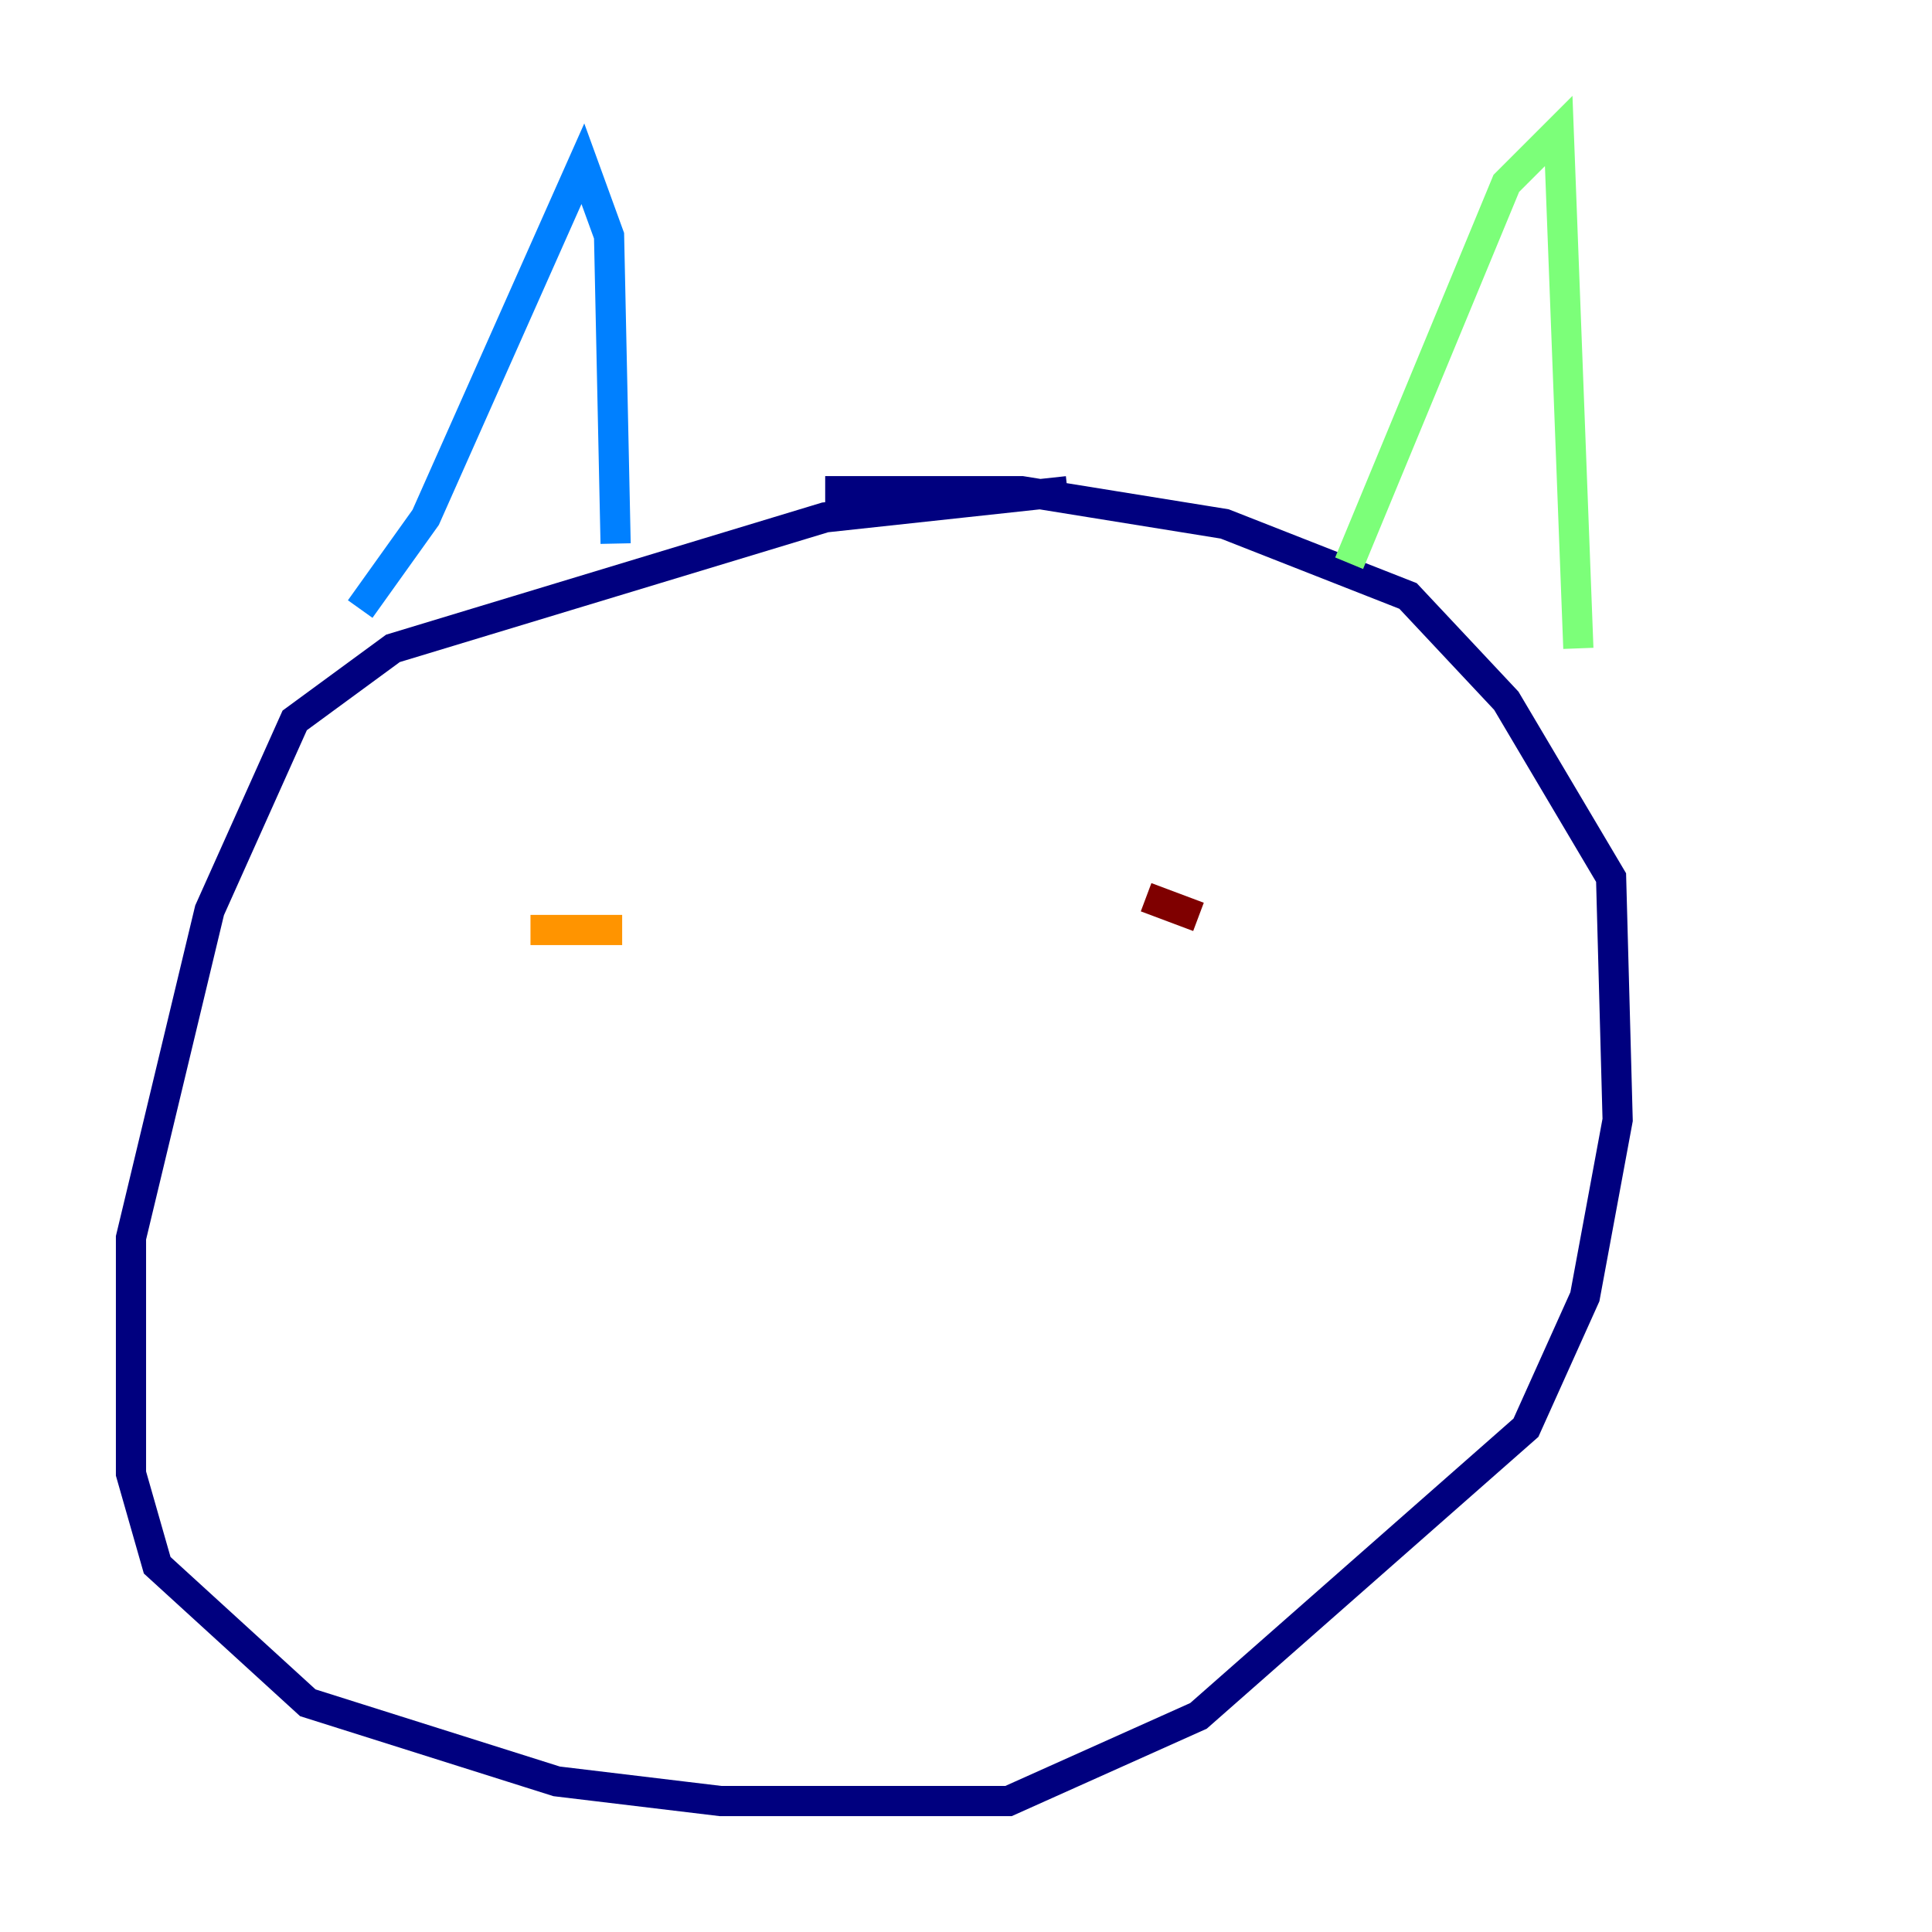 <?xml version="1.0" encoding="utf-8" ?>
<svg baseProfile="tiny" height="128" version="1.2" viewBox="0,0,128,128" width="128" xmlns="http://www.w3.org/2000/svg" xmlns:ev="http://www.w3.org/2001/xml-events" xmlns:xlink="http://www.w3.org/1999/xlink"><defs /><polyline fill="none" points="70.725,32.542 54.671,34.278 26.034,42.956 19.525,47.729 13.885,60.312 8.678,82.007 8.678,97.627 10.414,103.702 20.393,112.814 36.881,118.02 47.729,119.322 66.82,119.322 79.403,113.681 101.098,94.59 105.003,85.912 107.173,74.197 106.739,58.142 99.797,46.427 93.288,39.485 81.139,34.712 67.688,32.542 54.671,32.542" stroke="#00007f" stroke-width="2" /><polyline fill="none" points="23.864,40.352 28.203,34.278 38.617,10.848 40.352,15.62 40.786,36.014" stroke="#0080ff" stroke-width="2" /><polyline fill="none" points="89.383,37.315 99.797,12.149 103.268,8.678 104.57,42.956" stroke="#7cff79" stroke-width="2" /><polyline fill="none" points="35.146,61.614 41.22,61.614" stroke="#ff9400" stroke-width="2" /><polyline fill="none" points="75.932,59.444 79.403,60.746" stroke="#7f0000" stroke-width="2" /></svg>